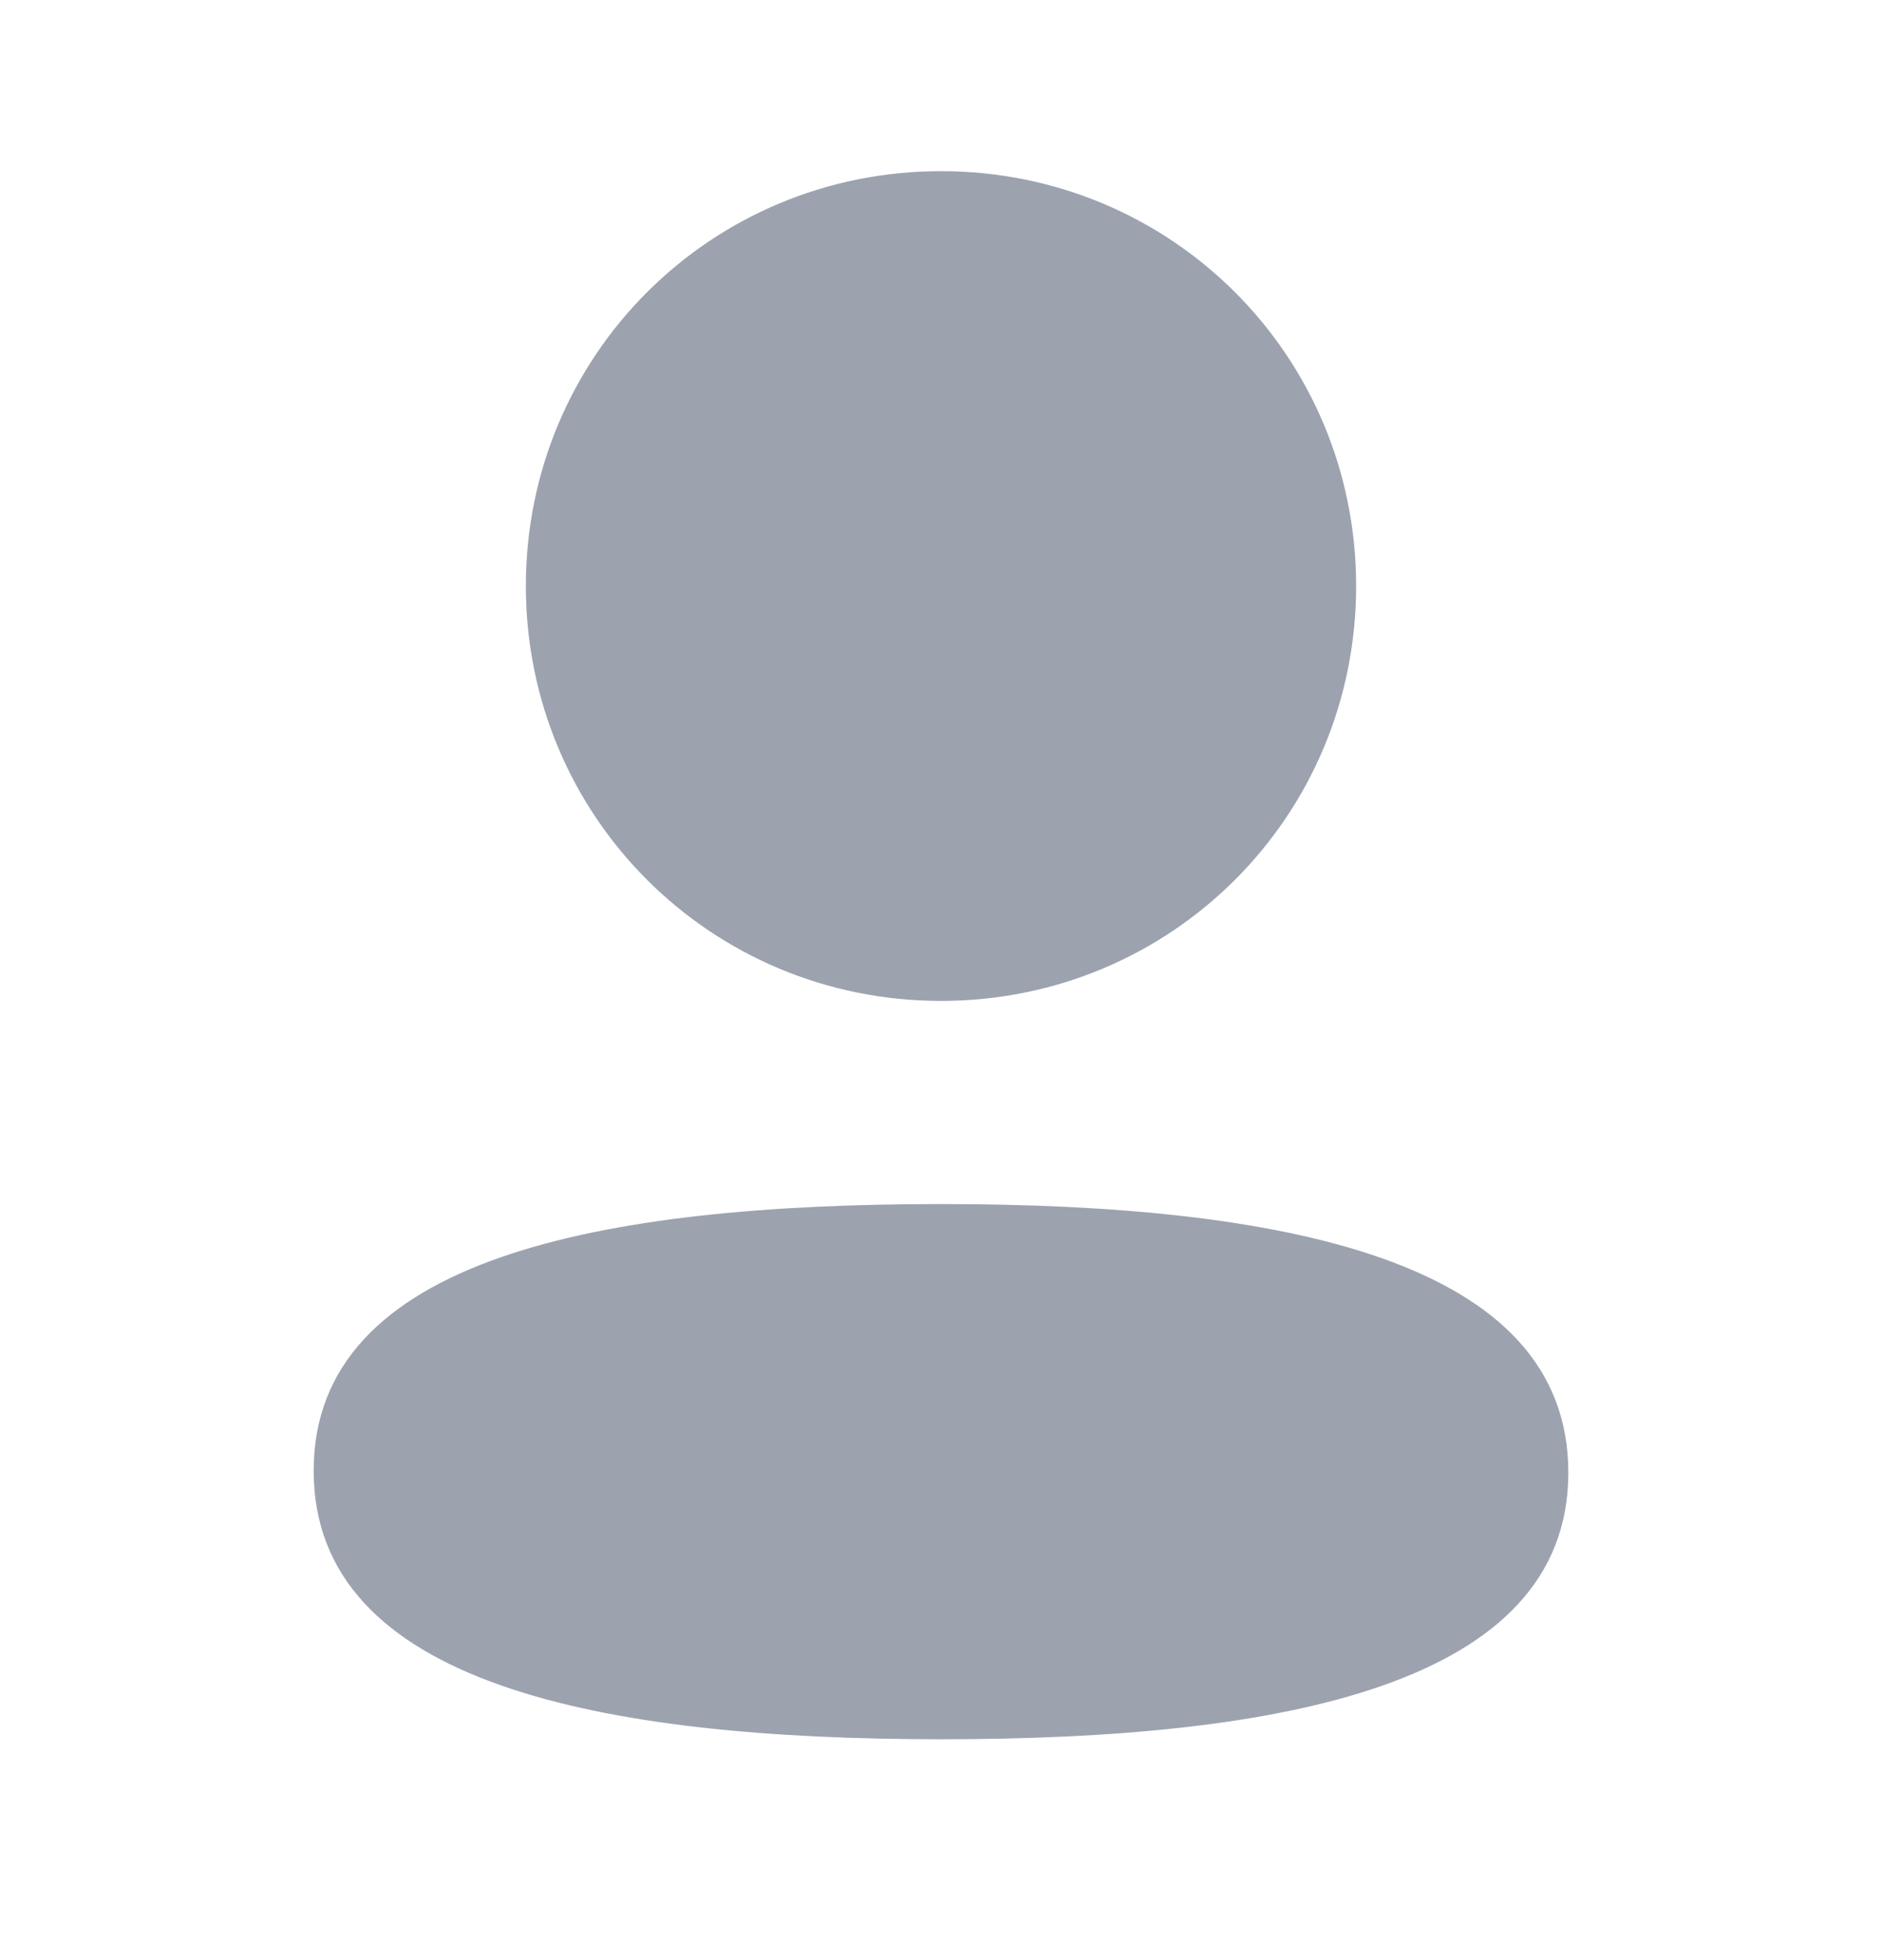 <svg width="24" height="25" viewBox="0 0 24 25" fill="none" xmlns="http://www.w3.org/2000/svg">
<path d="M12 15.357C16.339 15.357 20 16.062 20 18.782C20 21.503 16.315 22.183 12 22.183C7.662 22.183 4 21.478 4 18.758C4 16.037 7.685 15.357 12 15.357ZM12 2.183C14.939 2.183 17.294 4.537 17.294 7.474C17.294 10.411 14.939 12.766 12 12.766C9.062 12.766 6.706 10.411 6.706 7.474C6.706 4.537 9.062 2.183 12 2.183Z" fill="#9CA3AF"/>
</svg>
